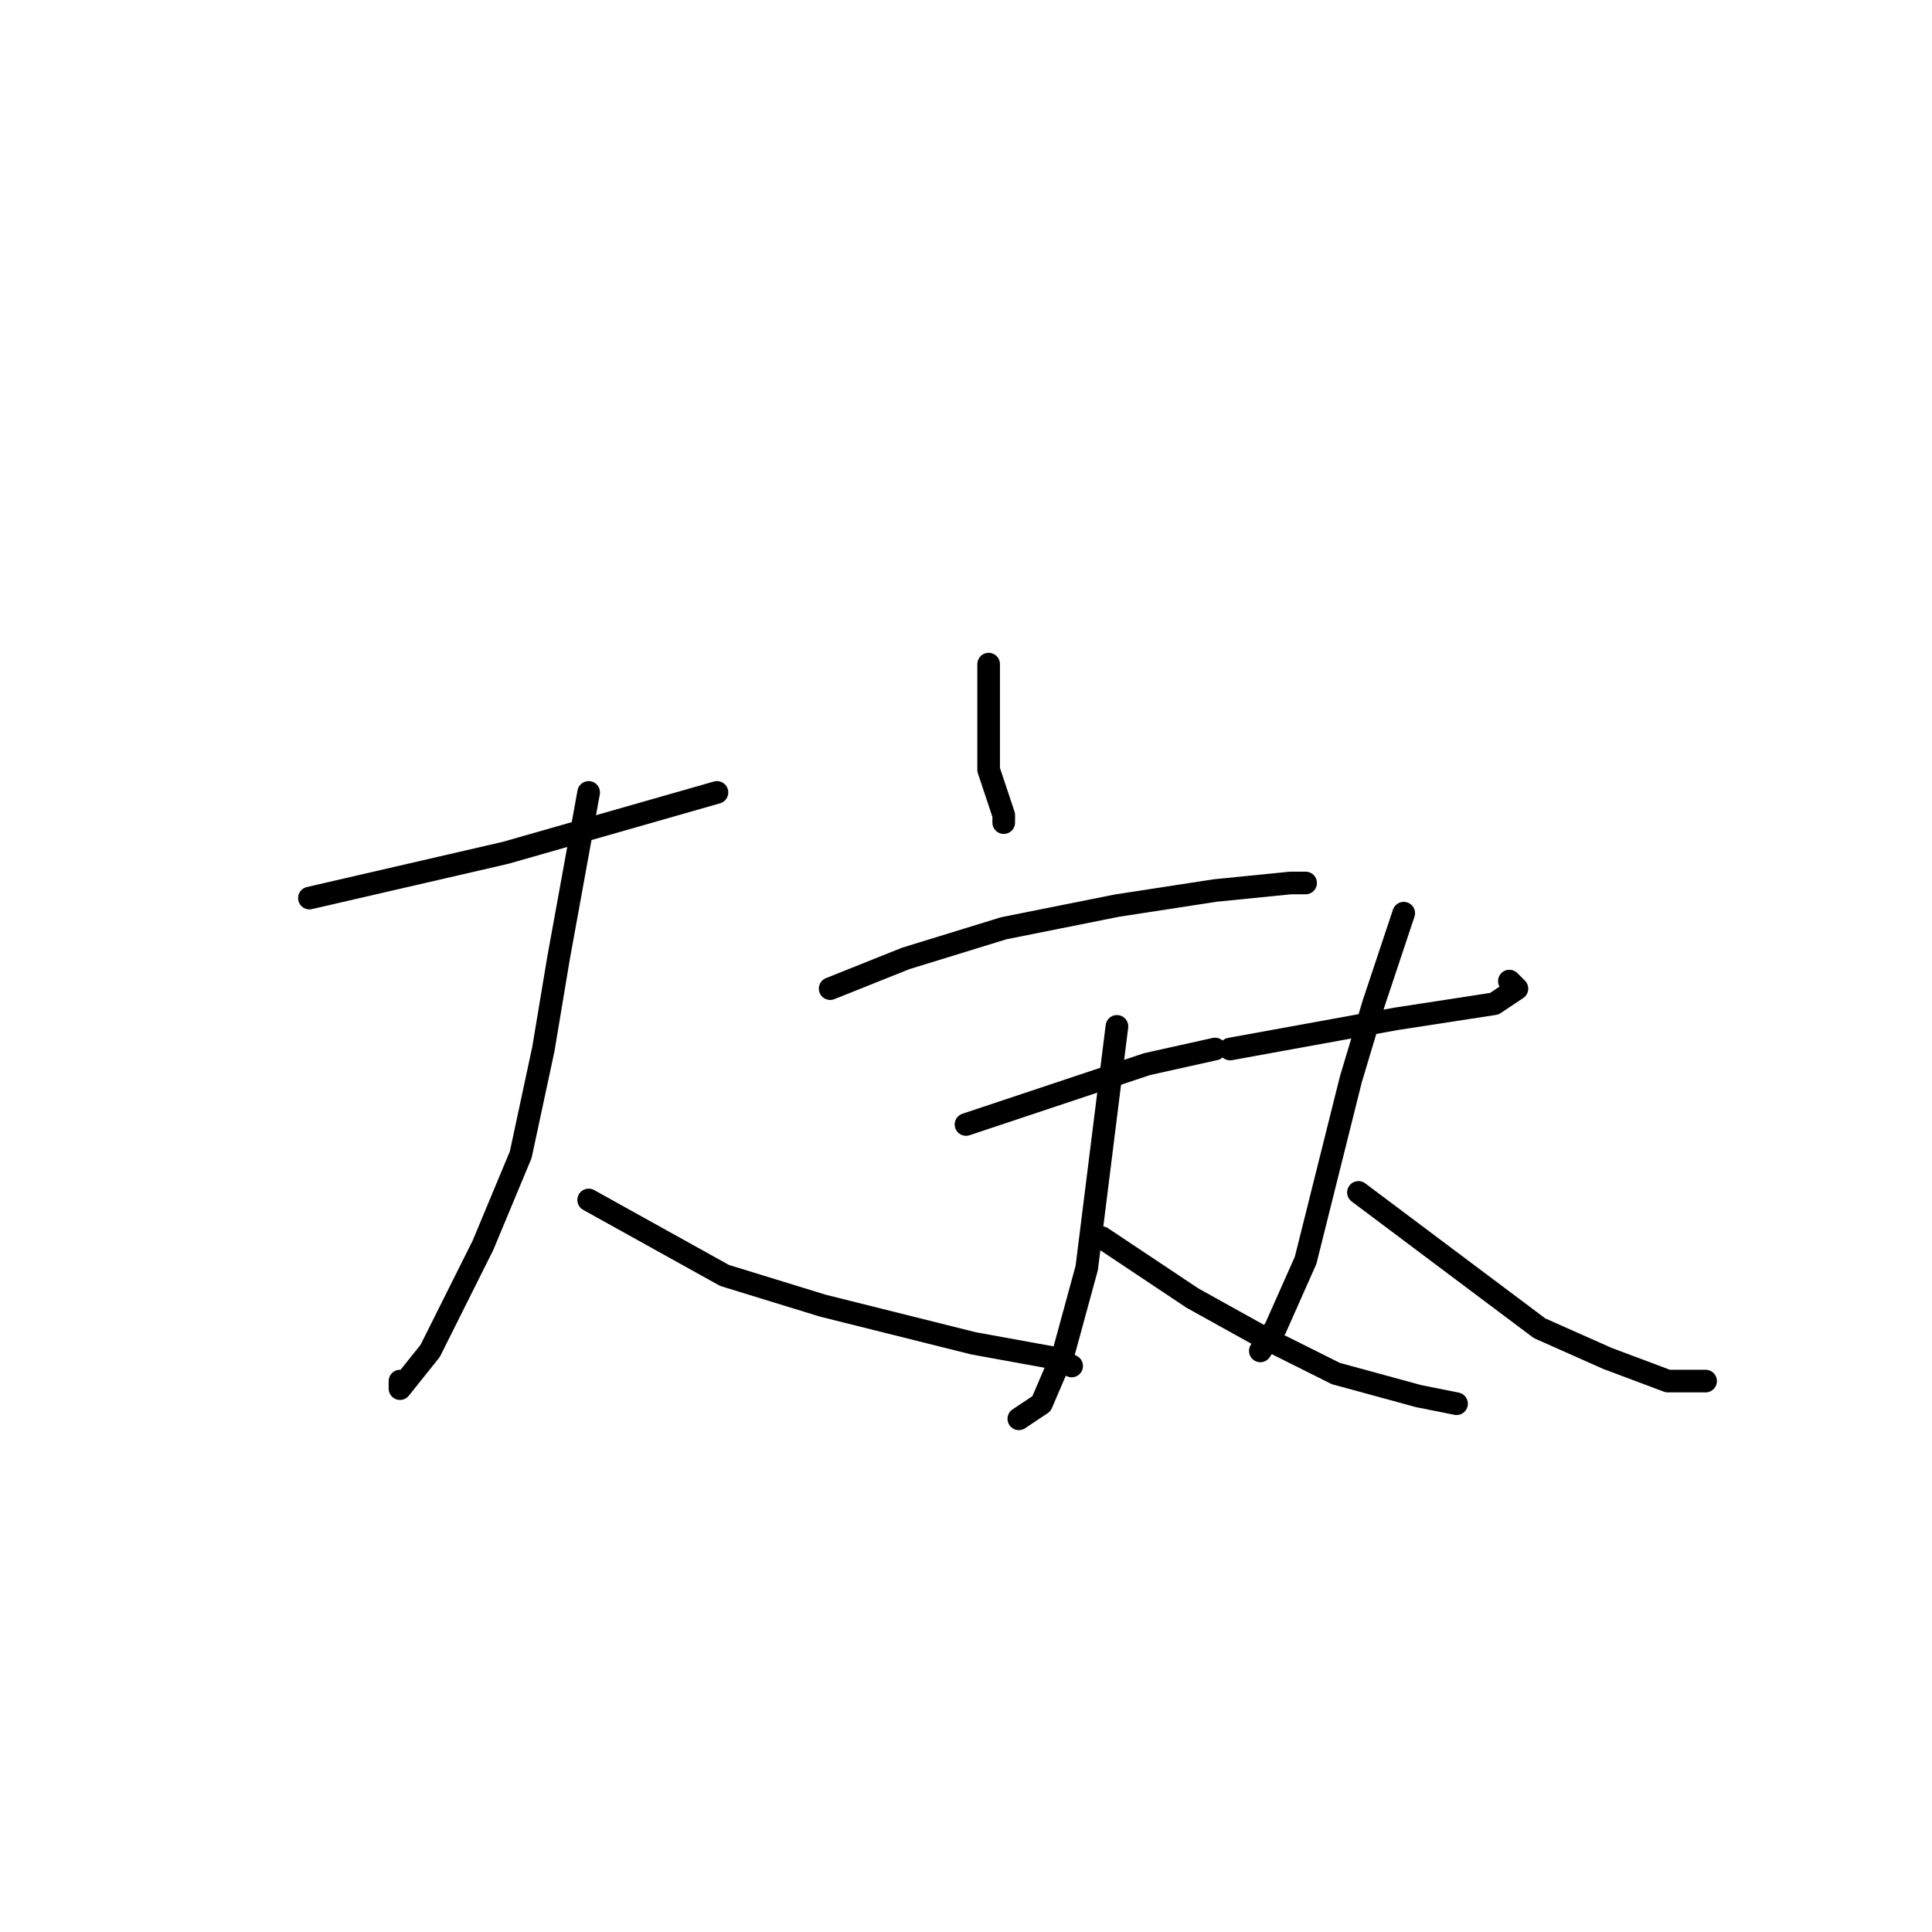 <?xml version="1.0" standalone="no"?>
    <svg width="256" height="256" xmlns="http://www.w3.org/2000/svg" version="1.1">
    <polyline stroke="black" stroke-width="3" stroke-linecap="round" fill="transparent" stroke-linejoin="round" points="41 119 54 116 67 113 88 107 95 105 95 105 " />
        <polyline stroke="black" stroke-width="3" stroke-linecap="round" fill="transparent" stroke-linejoin="round" points="78 105 76 116 74 127 72 139 69 153 64 165 57 179 53 184 53 183 53 183 " />
        <polyline stroke="black" stroke-width="3" stroke-linecap="round" fill="transparent" stroke-linejoin="round" points="78 159 87 164 96 169 109 173 129 178 140 180 142 181 142 181 " />
        <polyline stroke="black" stroke-width="3" stroke-linecap="round" fill="transparent" stroke-linejoin="round" points="131 88 131 95 131 102 133 108 133 109 133 109 " />
        <polyline stroke="black" stroke-width="3" stroke-linecap="round" fill="transparent" stroke-linejoin="round" points="110 131 115 129 120 127 133 123 148 120 161 118 171 117 173 117 172 117 172 117 " />
        <polyline stroke="black" stroke-width="3" stroke-linecap="round" fill="transparent" stroke-linejoin="round" points="128 149 140 145 152 141 161 139 161 139 161 139 " />
        <polyline stroke="black" stroke-width="3" stroke-linecap="round" fill="transparent" stroke-linejoin="round" points="148 136 147 144 146 152 144 168 141 179 138 186 135 188 135 188 135 188 " />
        <polyline stroke="black" stroke-width="3" stroke-linecap="round" fill="transparent" stroke-linejoin="round" points="146 164 152 168 158 172 167 177 177 182 188 185 193 186 193 186 " />
        <polyline stroke="black" stroke-width="3" stroke-linecap="round" fill="transparent" stroke-linejoin="round" points="163 139 174 137 185 135 198 133 201 131 200 130 200 130 " />
        <polyline stroke="black" stroke-width="3" stroke-linecap="round" fill="transparent" stroke-linejoin="round" points="186 121 184 127 182 133 179 143 176 155 173 167 169 176 167 179 167 179 " />
        <polyline stroke="black" stroke-width="3" stroke-linecap="round" fill="transparent" stroke-linejoin="round" points="180 158 192 167 204 176 213 180 221 183 226 183 226 183 " />
        </svg>